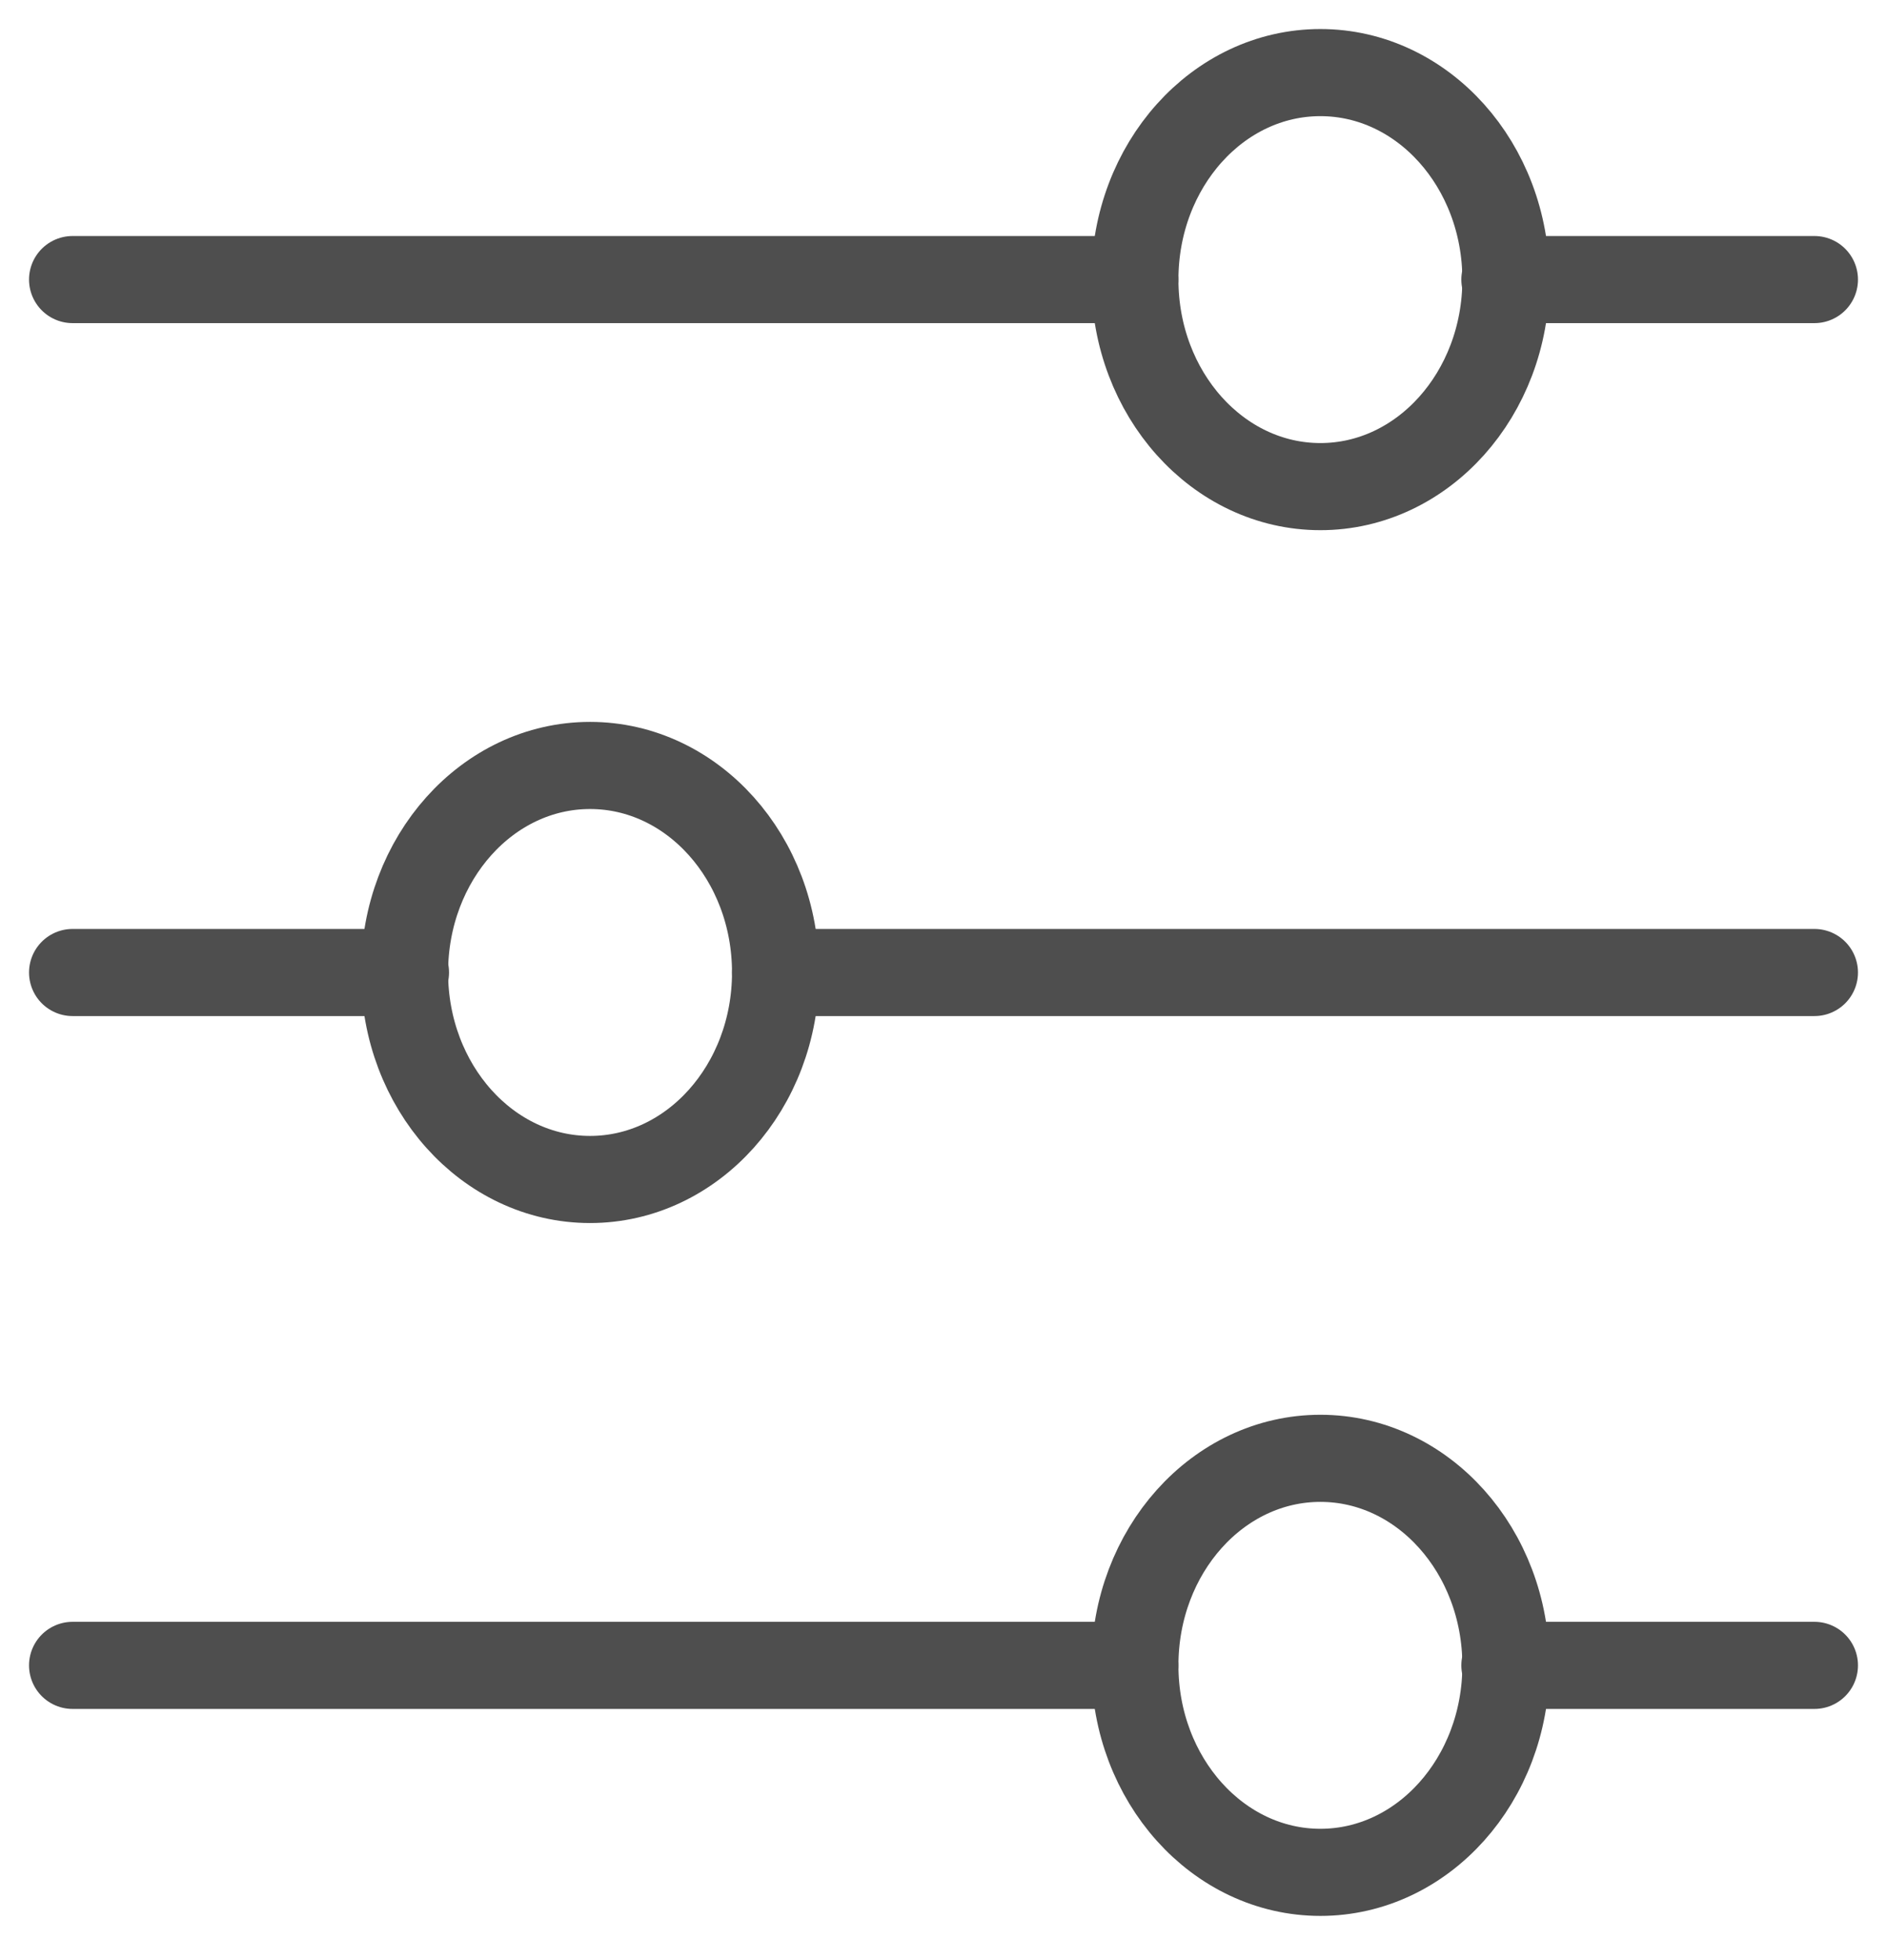 <svg width="26" height="27" viewBox="0 0 26 27" fill="none" xmlns="http://www.w3.org/2000/svg">
<path d="M18.193 6.703C19.605 6.703 20.749 5.426 20.749 3.851C20.749 2.277 19.605 1 18.193 1C16.781 1 15.637 2.277 15.637 3.851C15.637 5.426 16.781 6.703 18.193 6.703Z" stroke="#4E4E4E" stroke-width="1.2" stroke-miterlimit="10" stroke-linecap="round" stroke-linejoin="round"/>
<path d="M20.735 3.851H25" stroke="#4E4E4E" stroke-width="1.2" stroke-miterlimit="10" stroke-linecap="round" stroke-linejoin="round"/>
<path d="M1 3.851H15.637" stroke="#4E4E4E" stroke-width="1.2" stroke-miterlimit="10" stroke-linecap="round" stroke-linejoin="round"/>
<path d="M8.13 16.247C9.542 16.247 10.686 14.97 10.686 13.396C10.686 11.821 9.542 10.544 8.13 10.544C6.718 10.544 5.574 11.821 5.574 13.396C5.574 14.97 6.718 16.247 8.13 16.247Z" stroke="#4E4E4E" stroke-width="1.2" stroke-miterlimit="10" stroke-linecap="round" stroke-linejoin="round"/>
<path d="M10.686 13.396H25" stroke="#4E4E4E" stroke-width="1.2" stroke-miterlimit="10" stroke-linecap="round" stroke-linejoin="round"/>
<path d="M1 13.396H5.587" stroke="#4E4E4E" stroke-width="1.2" stroke-miterlimit="10" stroke-linecap="round" stroke-linejoin="round"/>
<path d="M18.193 25.791C19.605 25.791 20.749 24.514 20.749 22.94C20.749 21.365 19.605 20.088 18.193 20.088C16.781 20.088 15.637 21.365 15.637 22.94C15.637 24.514 16.781 25.791 18.193 25.791Z" stroke="#4E4E4E" stroke-width="1.2" stroke-miterlimit="10" stroke-linecap="round" stroke-linejoin="round"/>
<path d="M20.735 22.94H25" stroke="#4E4E4E" stroke-width="1.2" stroke-miterlimit="10" stroke-linecap="round" stroke-linejoin="round"/>
<path d="M1 22.94H15.637" stroke="#4E4E4E" stroke-width="1.2" stroke-miterlimit="10" stroke-linecap="round" stroke-linejoin="round"/>
</svg>
